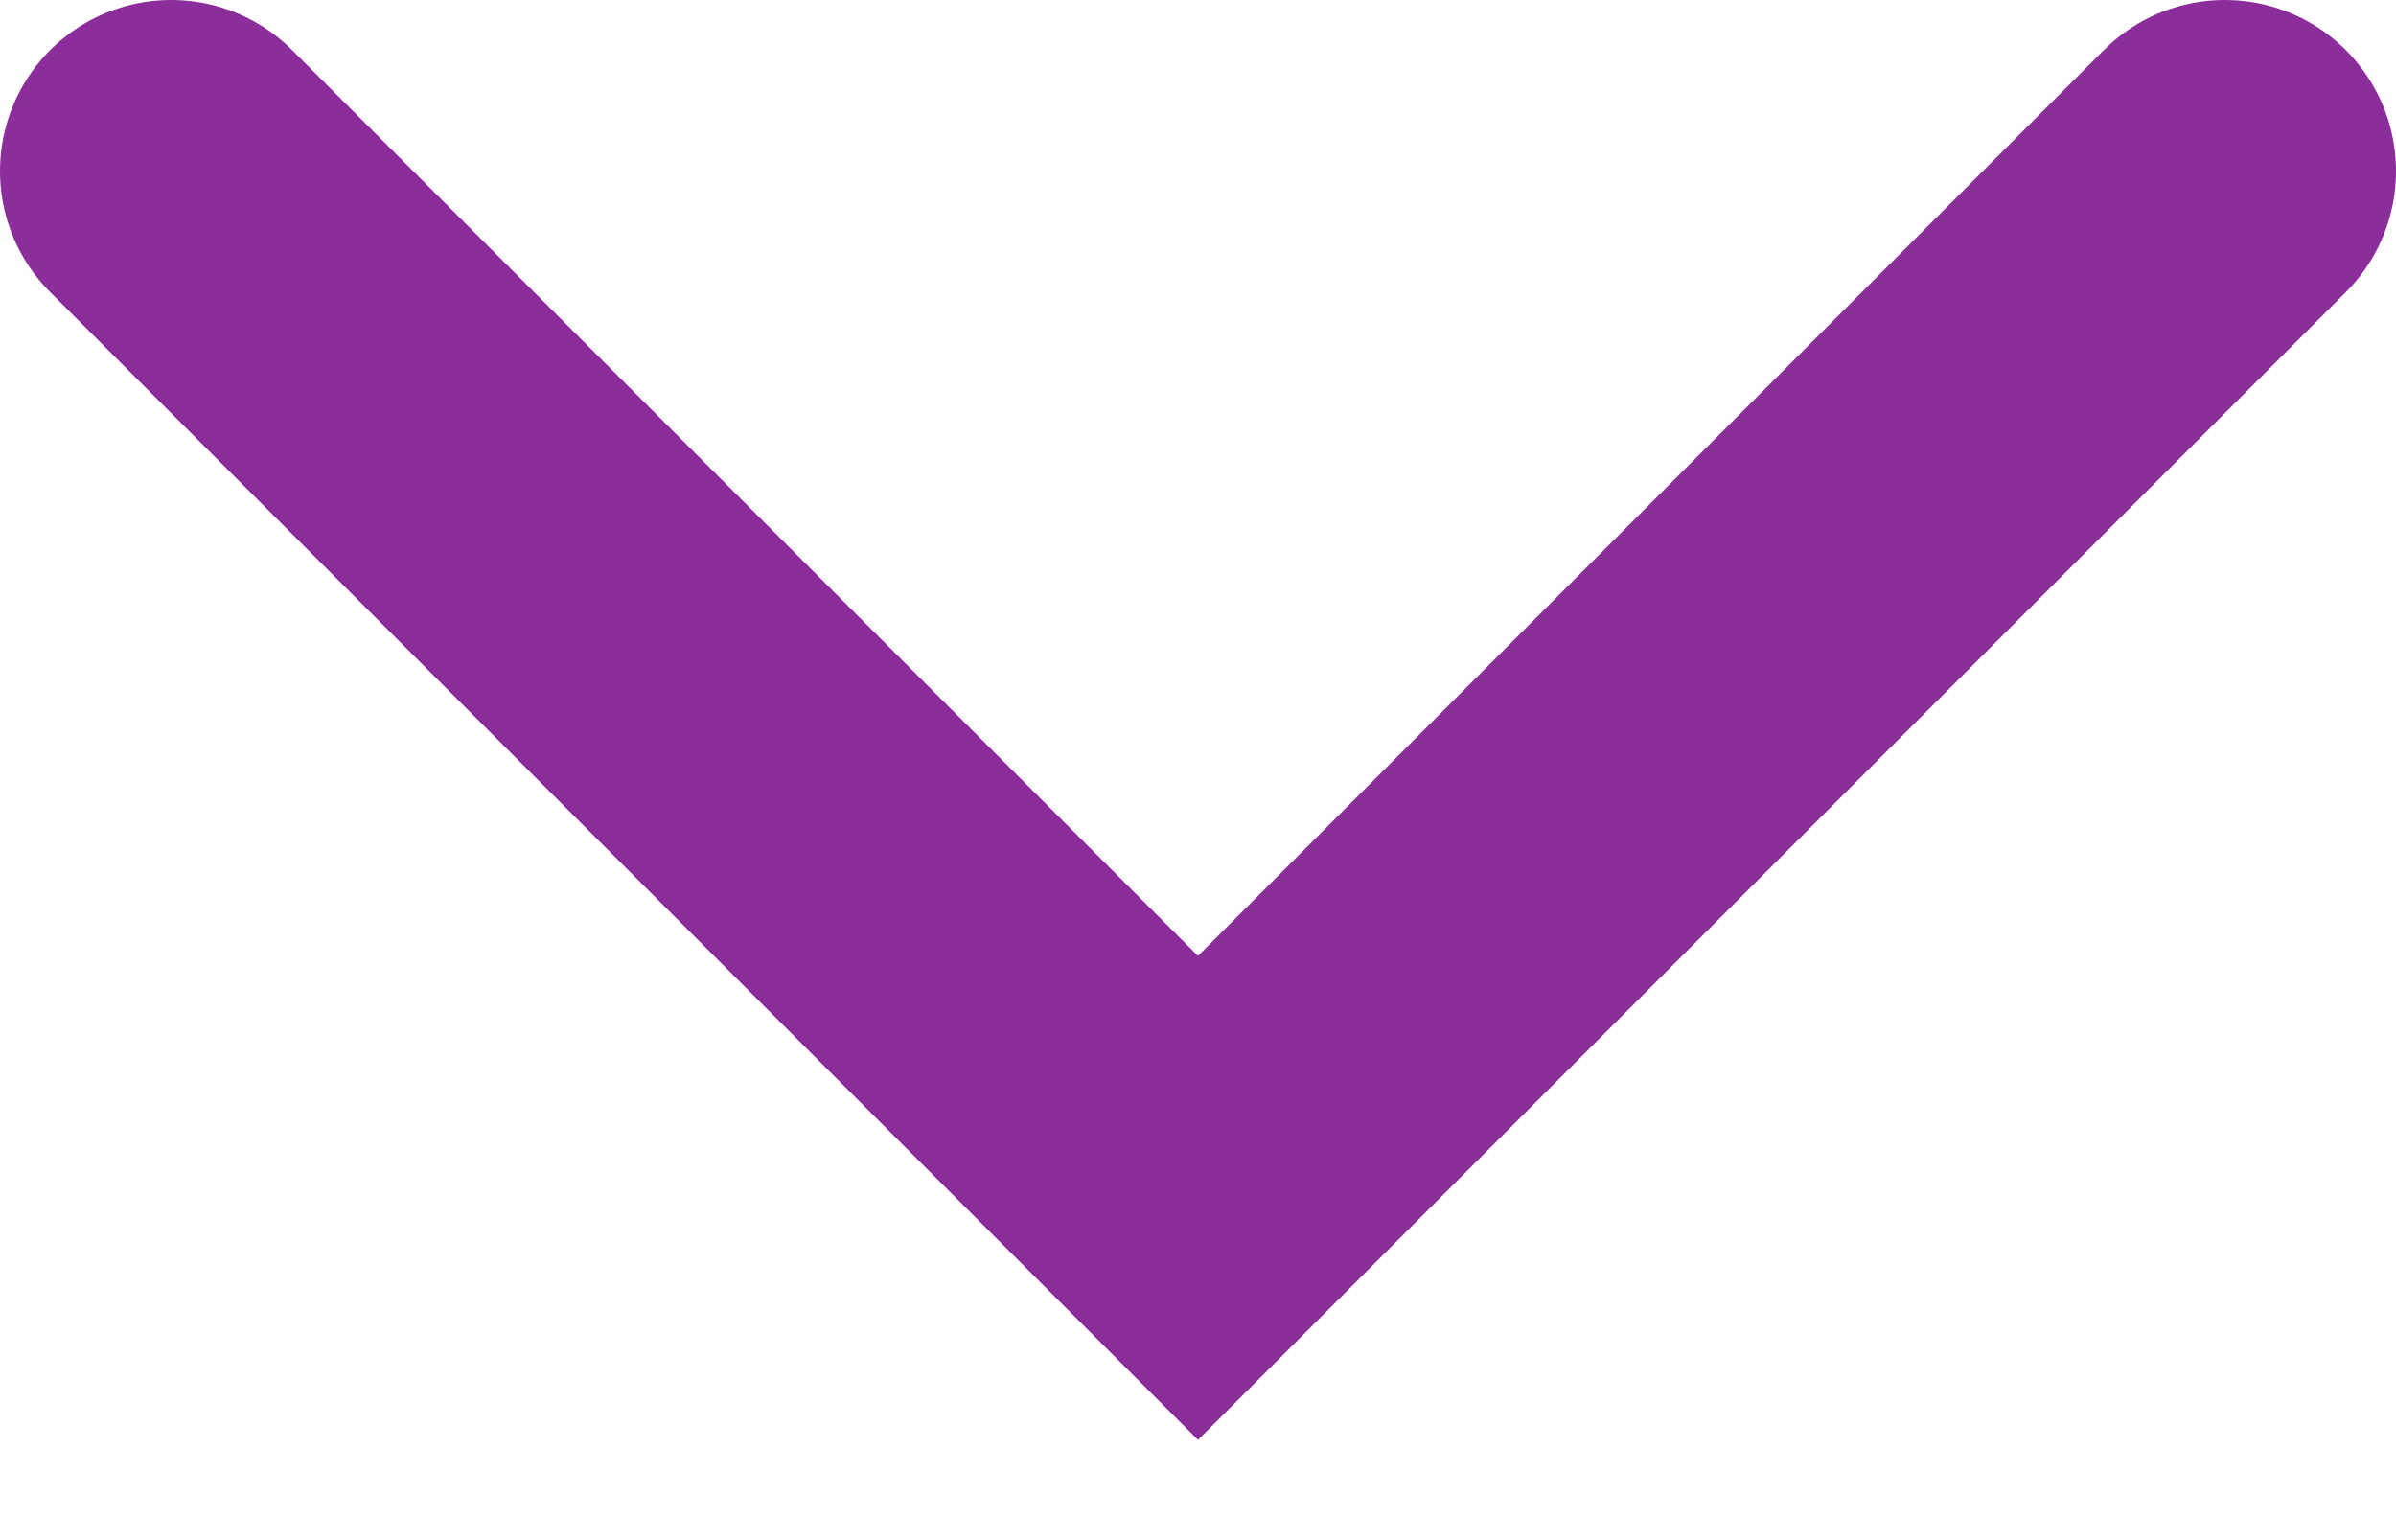 <?xml version="1.0" encoding="UTF-8"?>
<svg width="14px" height="9px" viewBox="0 0 14 9" version="1.1" xmlns="http://www.w3.org/2000/svg" xmlns:xlink="http://www.w3.org/1999/xlink">
    <title>icon/facet/icon-facet-expand-close-up</title>
    <g id="DPLA" stroke="none" stroke-width="1" fill="none" fill-rule="evenodd" stroke-linecap="round">
        <g id="8.0.1-Search-Discovery---Filters" transform="translate(-396, -896)" stroke="#8B2D9B" stroke-width="2">
            <g id="section" transform="translate(130, 247)">
                <g id="Group-4" transform="translate(0, 56)">
                    <g id="row" transform="translate(0, 570)">
                        <g id="search/filter-row" transform="translate(0, 10)">
                            <g id="icon/facet/icon-facet-expand-close-up" transform="translate(267, 14)">
                                <polyline id="icon/facet/icon-facet-expand-arrow-down" points="12 0 6 6 0 0"></polyline>
                            </g>
                        </g>
                    </g>
                </g>
            </g>
        </g>
    </g>
</svg>